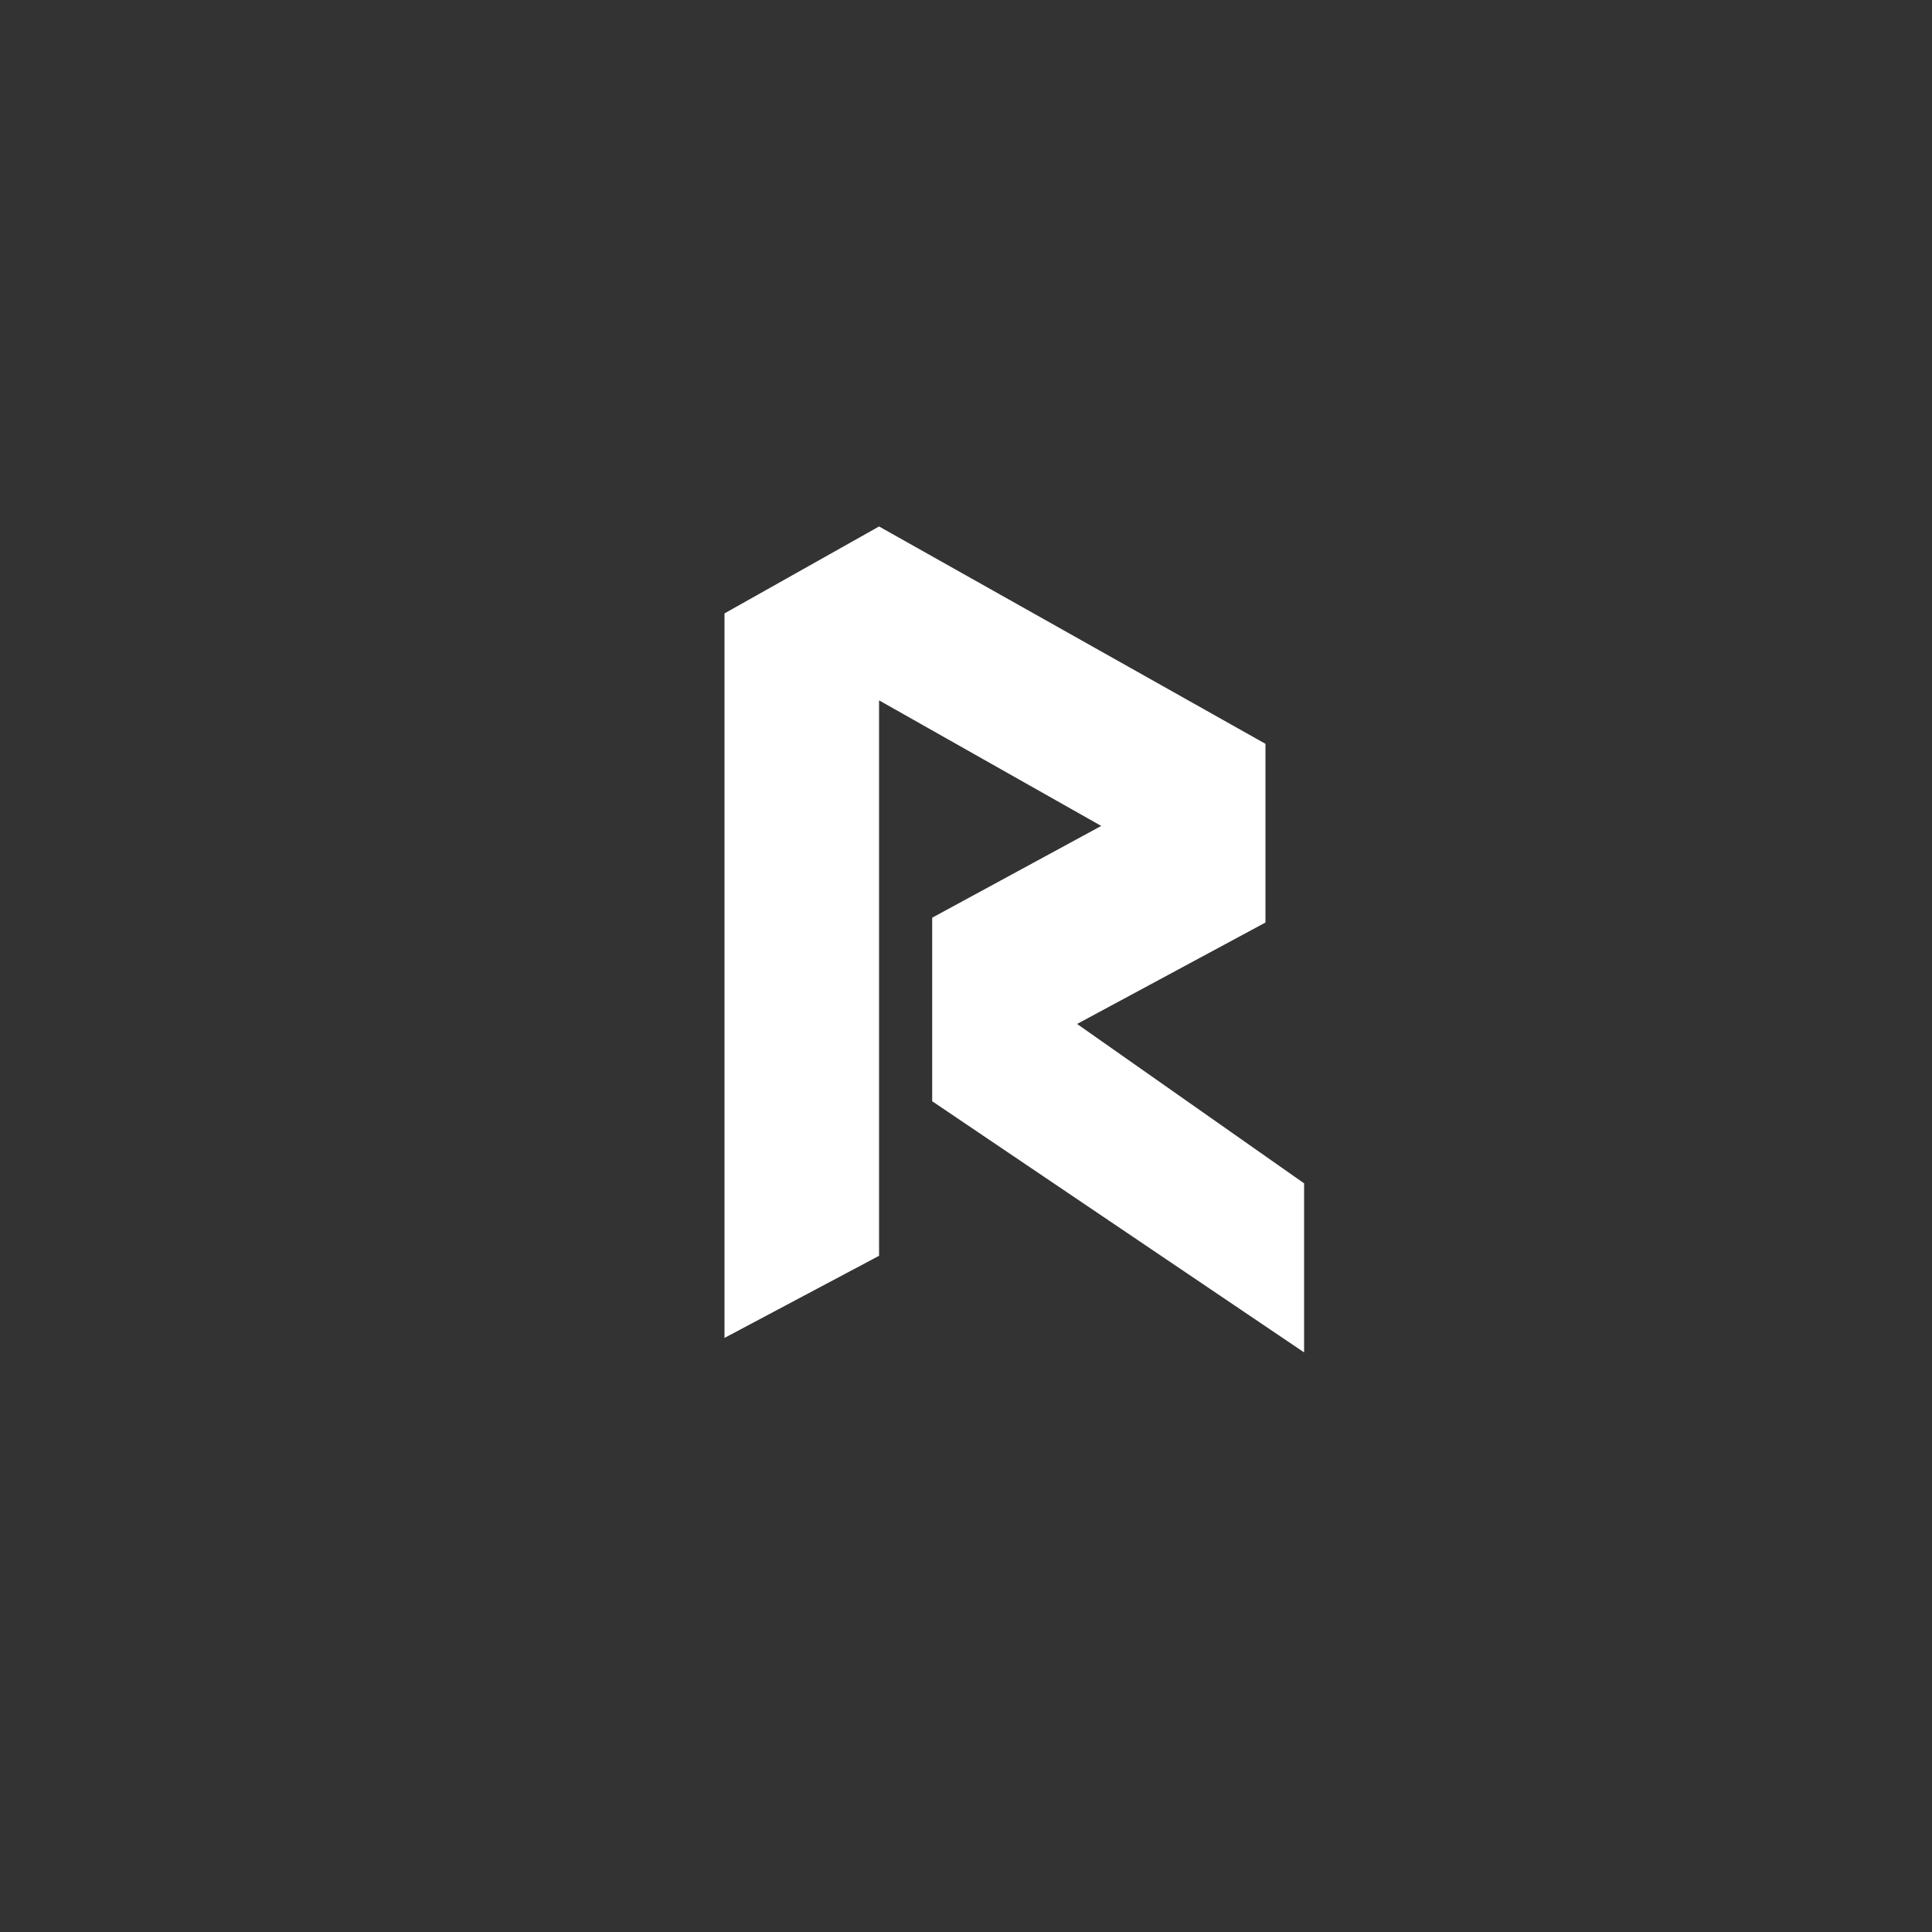 <svg xmlns="http://www.w3.org/2000/svg" viewBox="0 0 40 40" width="40" height="40"><rect x="0" y="0" width="40" height="40" fill="#333333" stroke="none"/><path d="M15 12.7v15l3.2-1.7V14.5l4.6 2.6-3.5 1.9v3.8L27 28v-3.5l-4.7-3.3 3.9-2.1v-3.7l-8-4.5-3.2 1.8" fill="#fff"/></svg>